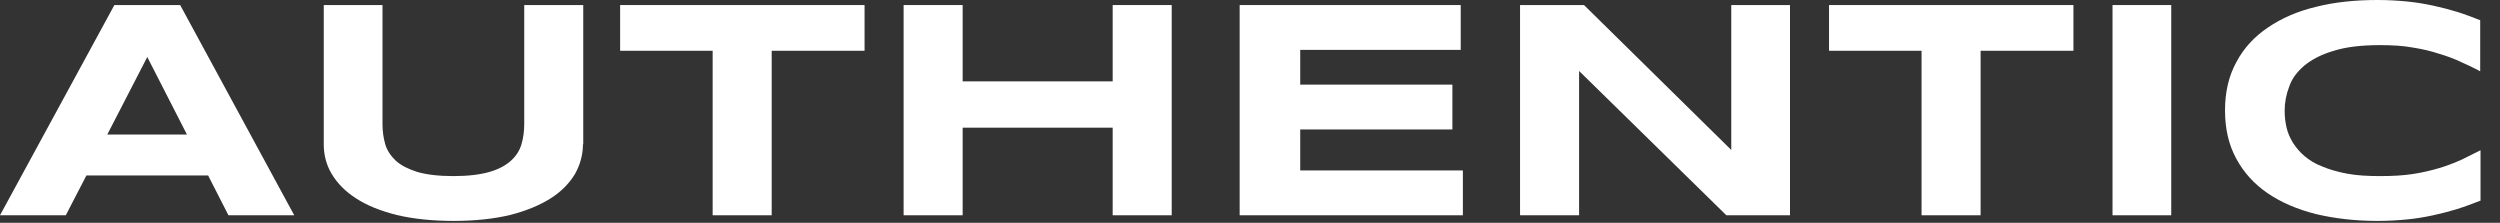 <svg width="101" height="9" viewBox="0 0 101 9" fill="none" xmlns="http://www.w3.org/2000/svg">
<rect x="0" y="0" width="101" height="9" fill="#333333" stroke="none"/>
<path d="M8.409 7.09H3.49L2.658 8.697H0L4.621 0.204H7.279L11.887 8.697H9.229L8.409 7.09ZM4.335 5.434H7.552L5.95 2.303L4.335 5.434Z" fill="white"/>
<path d="M23.551 5.83C23.551 6.25 23.439 6.658 23.228 7.03C23.005 7.402 22.681 7.737 22.247 8.013C21.812 8.289 21.265 8.517 20.607 8.685C19.961 8.841 19.191 8.925 18.322 8.925C17.452 8.925 16.682 8.841 16.024 8.685C15.366 8.517 14.819 8.301 14.384 8.013C13.95 7.737 13.627 7.402 13.403 7.03C13.179 6.658 13.08 6.25 13.08 5.83V0.204H15.453V5.014C15.453 5.302 15.49 5.566 15.564 5.83C15.639 6.082 15.788 6.298 15.987 6.49C16.198 6.682 16.483 6.826 16.856 6.946C17.229 7.054 17.713 7.114 18.322 7.114C18.918 7.114 19.402 7.054 19.775 6.946C20.148 6.838 20.433 6.682 20.645 6.49C20.856 6.298 20.992 6.082 21.067 5.83C21.141 5.578 21.179 5.302 21.179 5.014V0.204H23.563V5.83H23.551Z" fill="white"/>
<path d="M31.176 2.051V8.697H28.791V2.051H25.053V0.204H34.928V2.051H31.176Z" fill="white"/>
<path d="M44.952 8.697V5.158H38.891V8.697H36.506V0.204H38.891V3.287H44.952V0.204H47.337V8.697H44.952Z" fill="white"/>
<path d="M50.082 8.697V0.204H59.013V2.015H52.529V3.419H58.677V5.23H52.529V6.886H59.1V8.697H50.082Z" fill="white"/>
<path d="M69.745 8.697L63.795 2.867V8.697H61.41V0.204H63.994L69.943 6.058V0.204H72.316V8.697H69.745Z" fill="white"/>
<path d="M80.016 2.051V8.697H77.631V2.051H73.893V0.204H83.767V2.051H80.016Z" fill="white"/>
<path d="M85.346 8.697V0.204H87.718V8.697H85.346Z" fill="white"/>
<path d="M100.2 8.109C99.89 8.229 99.579 8.349 99.269 8.445C98.958 8.541 98.635 8.625 98.3 8.697C97.964 8.769 97.617 8.829 97.244 8.865C96.871 8.901 96.486 8.925 96.052 8.925C95.157 8.925 94.325 8.829 93.567 8.649C92.81 8.457 92.164 8.181 91.617 7.809C91.071 7.437 90.648 6.97 90.35 6.418C90.04 5.854 89.891 5.206 89.891 4.462C89.891 3.719 90.04 3.071 90.35 2.507C90.648 1.943 91.071 1.487 91.617 1.116C92.164 0.744 92.81 0.456 93.567 0.276C94.325 0.084 95.157 0 96.052 0C96.474 0 96.871 0.024 97.244 0.06C97.617 0.096 97.964 0.156 98.3 0.228C98.635 0.3 98.958 0.384 99.269 0.48C99.579 0.576 99.89 0.696 100.2 0.816V2.879C99.952 2.747 99.703 2.627 99.43 2.507C99.157 2.375 98.859 2.267 98.536 2.171C98.213 2.063 97.853 1.979 97.468 1.919C97.082 1.847 96.635 1.823 96.151 1.823C95.406 1.823 94.784 1.895 94.288 2.051C93.791 2.195 93.406 2.399 93.108 2.639C92.81 2.891 92.598 3.167 92.487 3.491C92.362 3.815 92.3 4.139 92.3 4.474C92.3 4.702 92.325 4.93 92.375 5.146C92.424 5.362 92.511 5.566 92.636 5.77C92.76 5.962 92.909 6.142 93.108 6.31C93.306 6.478 93.542 6.622 93.828 6.73C94.114 6.85 94.449 6.946 94.834 7.018C95.219 7.09 95.666 7.114 96.163 7.114C96.648 7.114 97.095 7.09 97.48 7.03C97.865 6.97 98.225 6.886 98.548 6.79C98.871 6.694 99.169 6.574 99.442 6.454C99.716 6.322 99.964 6.19 100.213 6.07V8.109H100.2Z" fill="white"/>
</svg>
